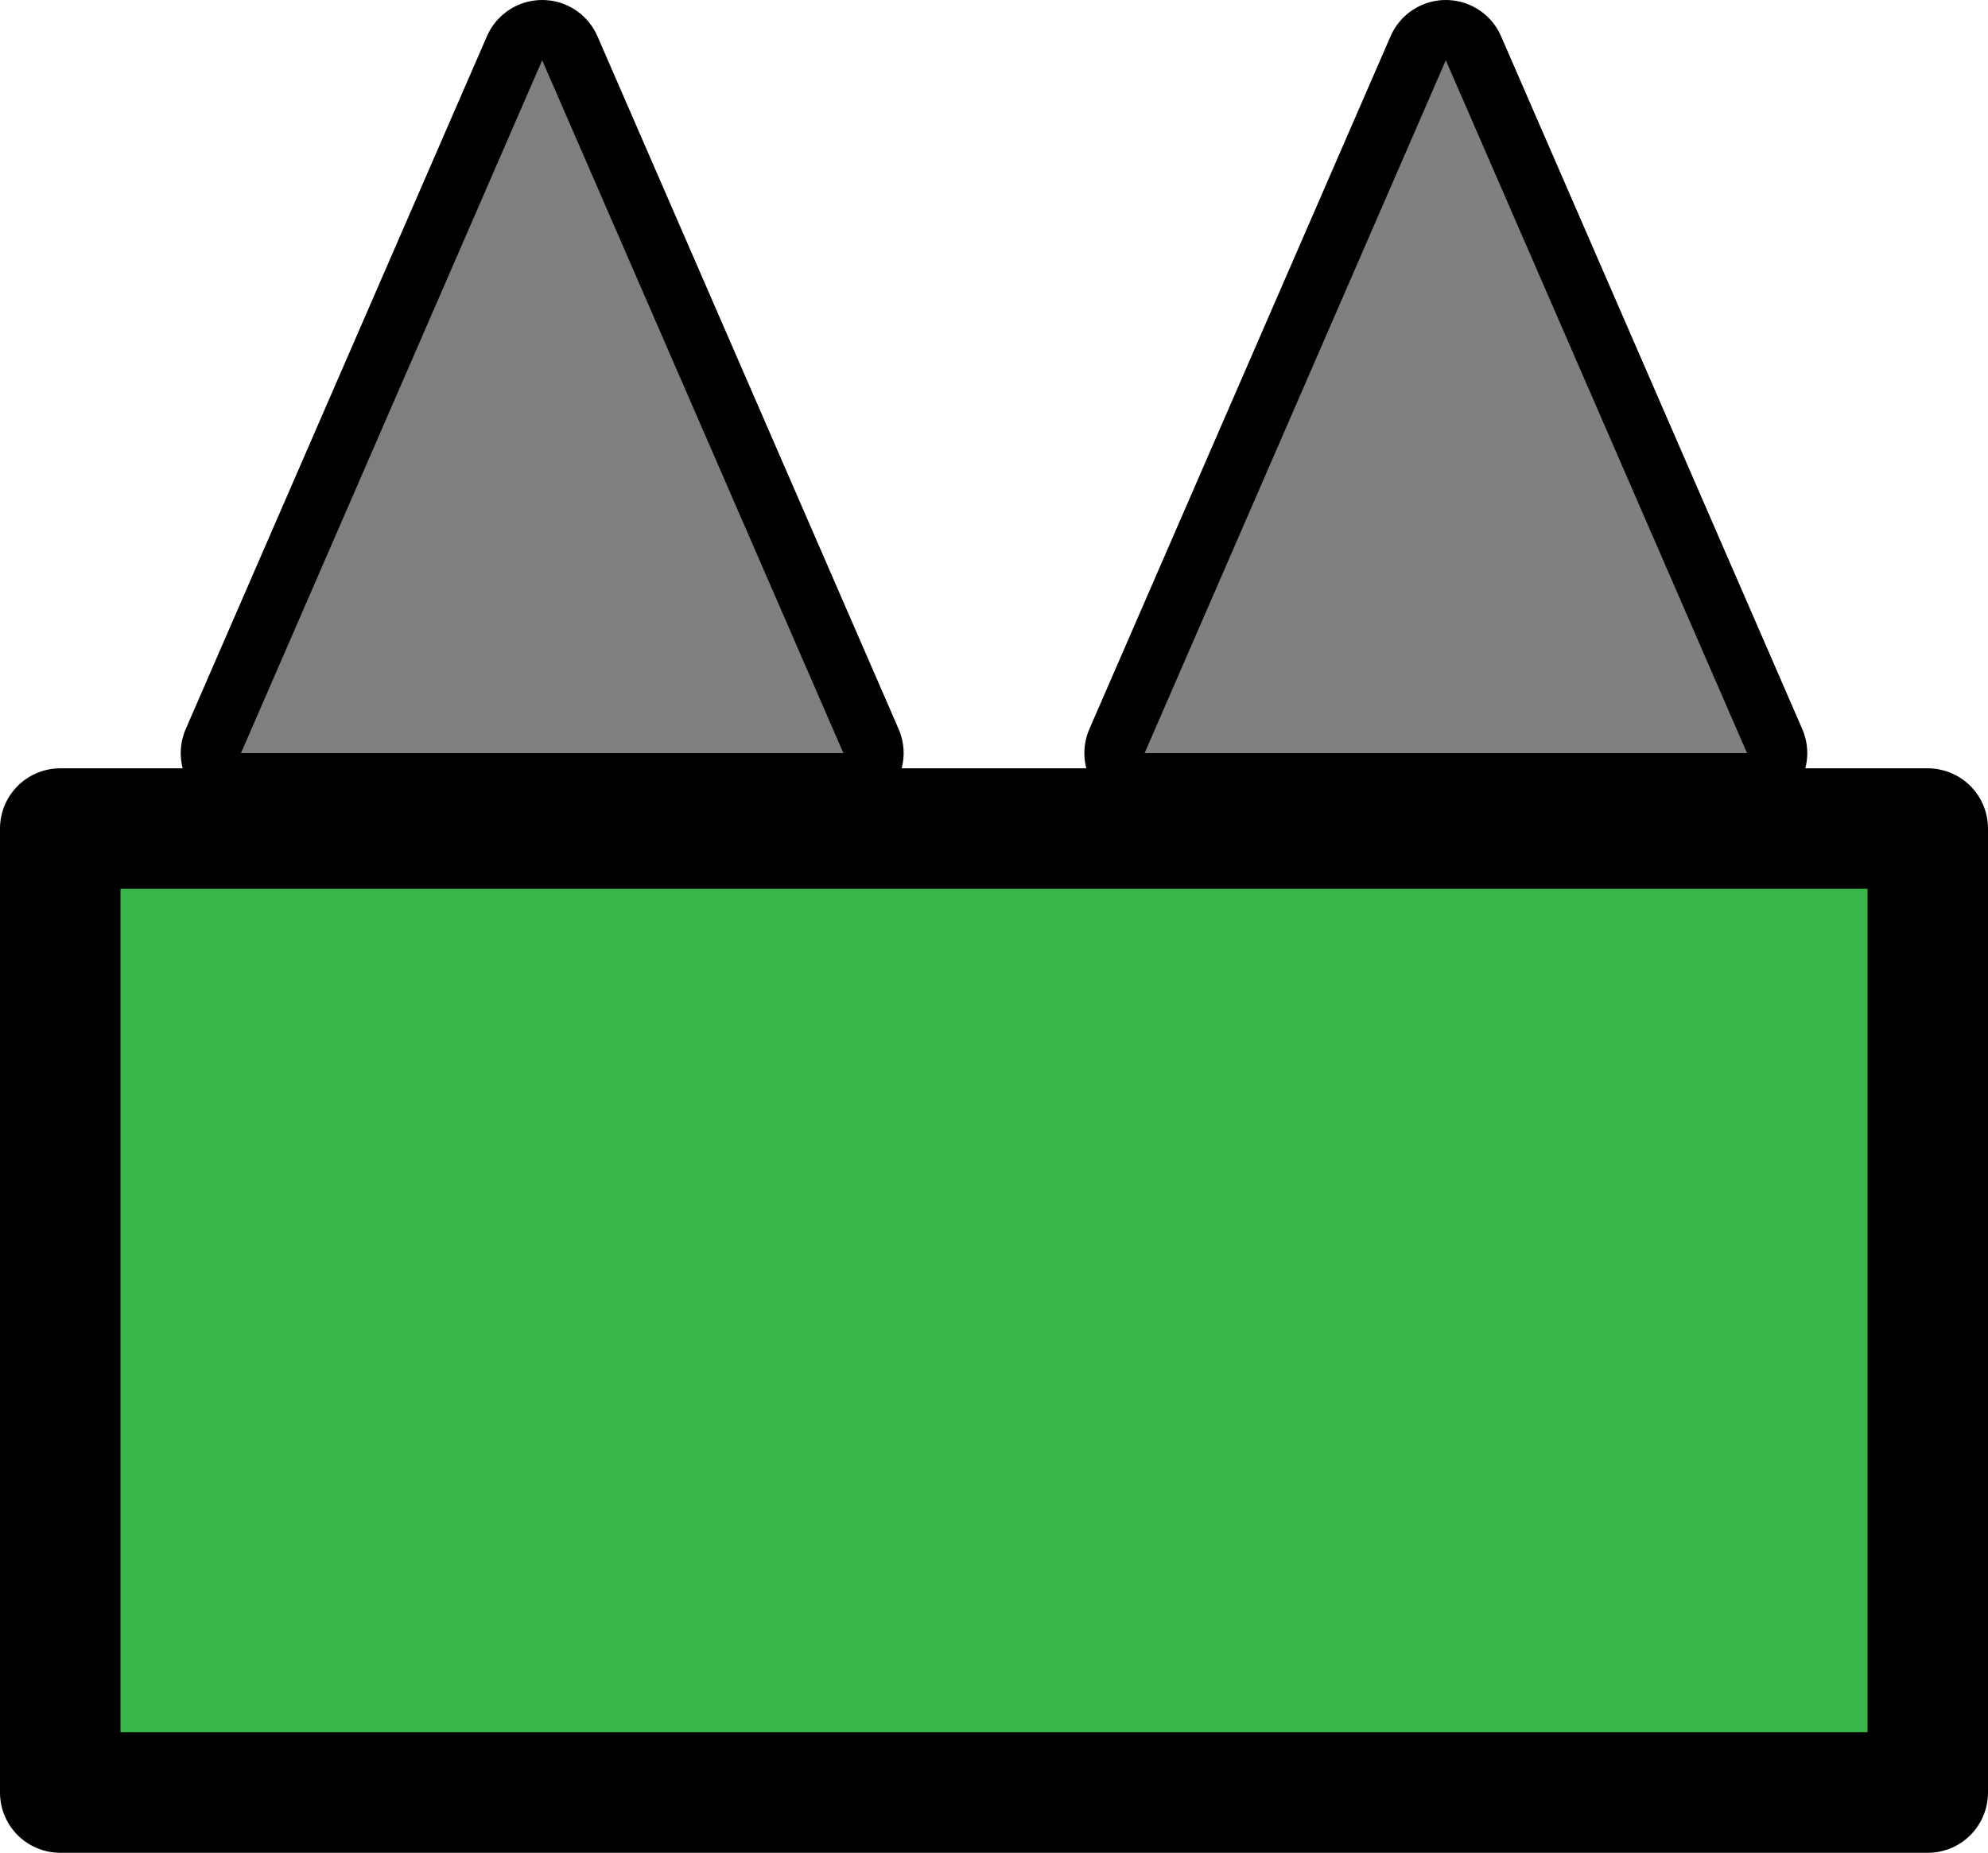 <svg version="1.1" xmlns="http://www.w3.org/2000/svg" xmlns:xlink="http://www.w3.org/1999/xlink" width="66" height="61.505" viewBox="0,0,66,61.505"><g transform="translate(-207,-151.495)"><g data-paper-data="{&quot;isPaintingLayer&quot;:true}" fill-rule="nonzero" stroke-linecap="butt" stroke-miterlimit="10" stroke-dasharray="" stroke-dashoffset="0" style="mix-blend-mode: normal"><path d="M209,211v-32h62v32z" fill="#39b54a" stroke="#000000" stroke-width="4" stroke-linejoin="round"/><g><path d="M235,176.495h-20l10,-23z" fill="none" stroke="#000000" stroke-width="4" stroke-linejoin="round"/><path d="M235,176.495h-20l10,-23z" fill="#7f7f7f" stroke="none" stroke-width="1" stroke-linejoin="miter"/></g><g><path d="M265,176.495h-20l10,-23z" fill="none" stroke="#000000" stroke-width="4" stroke-linejoin="round"/><path d="M265,176.495h-20l10,-23z" fill="#808080" stroke="none" stroke-width="1" stroke-linejoin="miter"/></g></g></g></svg>